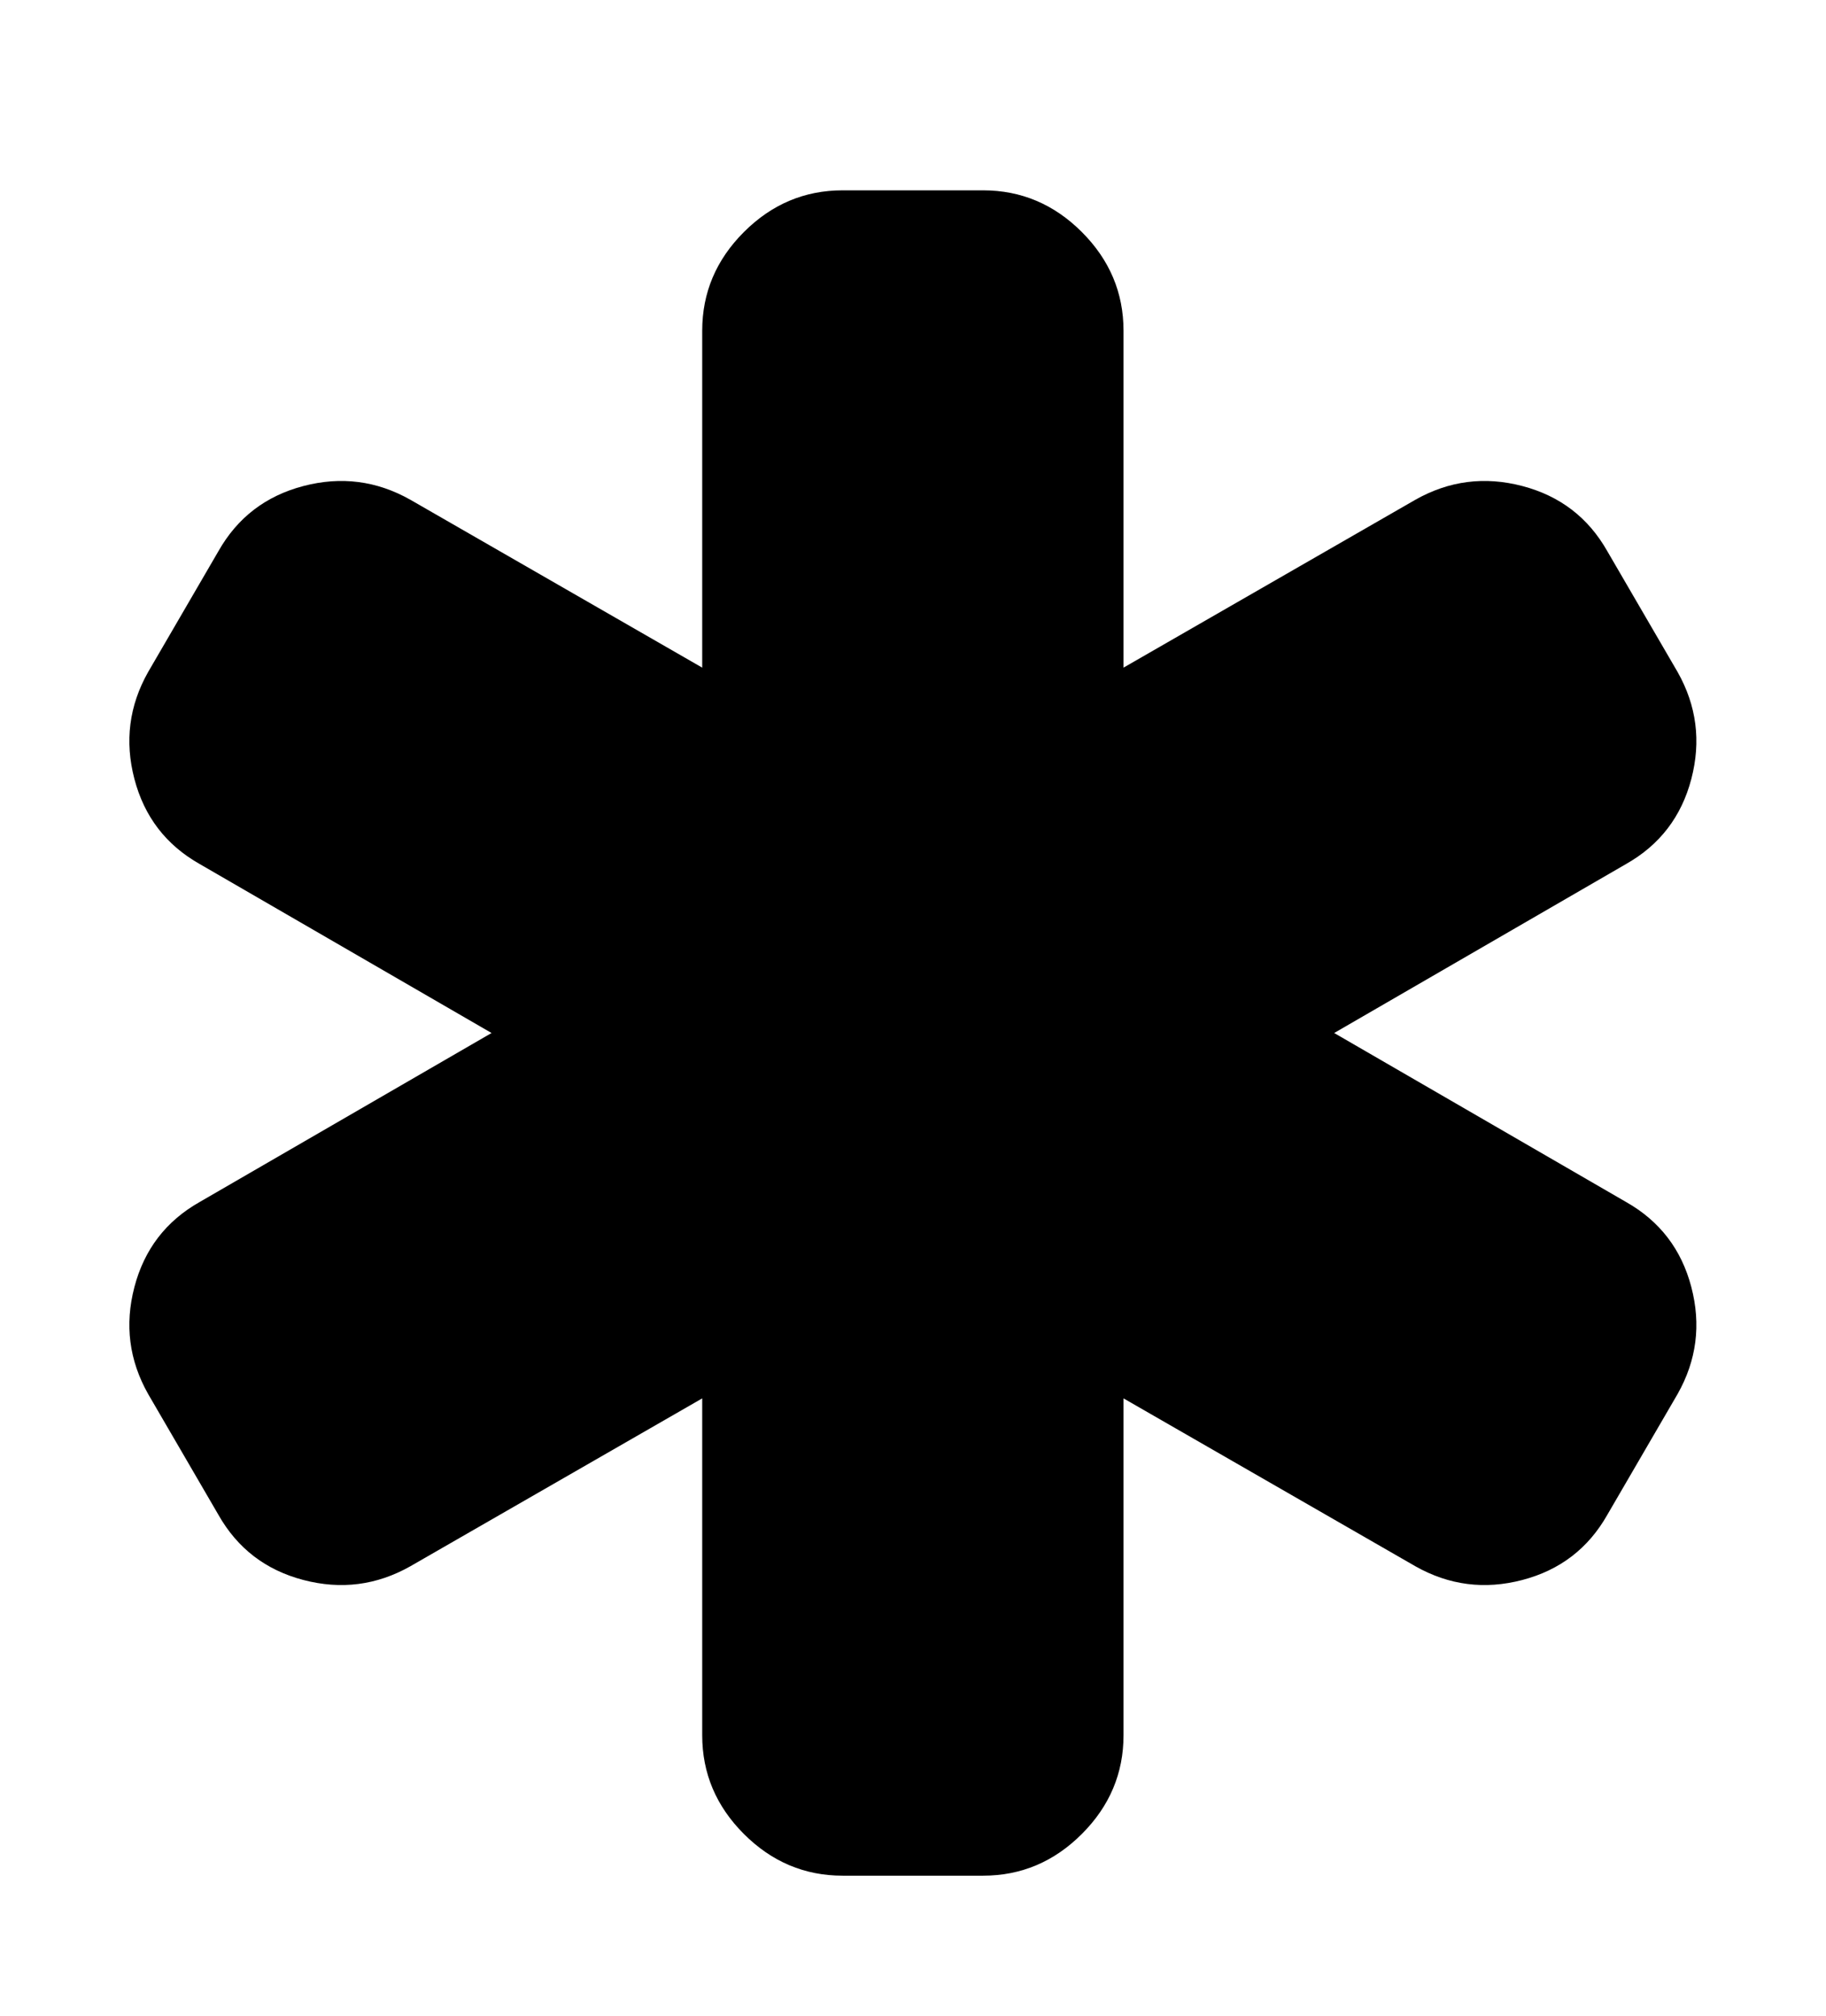 <svg viewBox="0 0 951 1049.978" xmlns="http://www.w3.org/2000/svg"><path d="M846.857 625.977q26.286 14.857 34 44.286t-7.143 55.714l-36.571 62.857q-14.857 26.286-44.286 34t-55.714-7.143l-152-87.429v175.429q0 29.714-21.714 51.429t-51.429 21.714h-73.143q-29.714 0-51.429-21.714t-21.714-51.429v-175.429l-152 87.429q-26.286 14.857-55.714 7.143t-44.286-34l-36.571-62.857q-14.857-26.286-7.143-55.714t34-44.286l152-88-152-88q-26.286-14.857-34-44.286t7.143-55.714l36.571-62.857q14.857-26.286 44.286-34t55.714 7.143l152 87.429v-175.429q0-29.714 21.714-51.429t51.429-21.714h73.143q29.714 0 51.429 21.714t21.714 51.429v175.429l152-87.429q26.286-14.857 55.714-7.143t44.286 34l36.571 62.857q14.857 26.286 7.143 55.714t-34 44.286l-152 88z"/></svg>